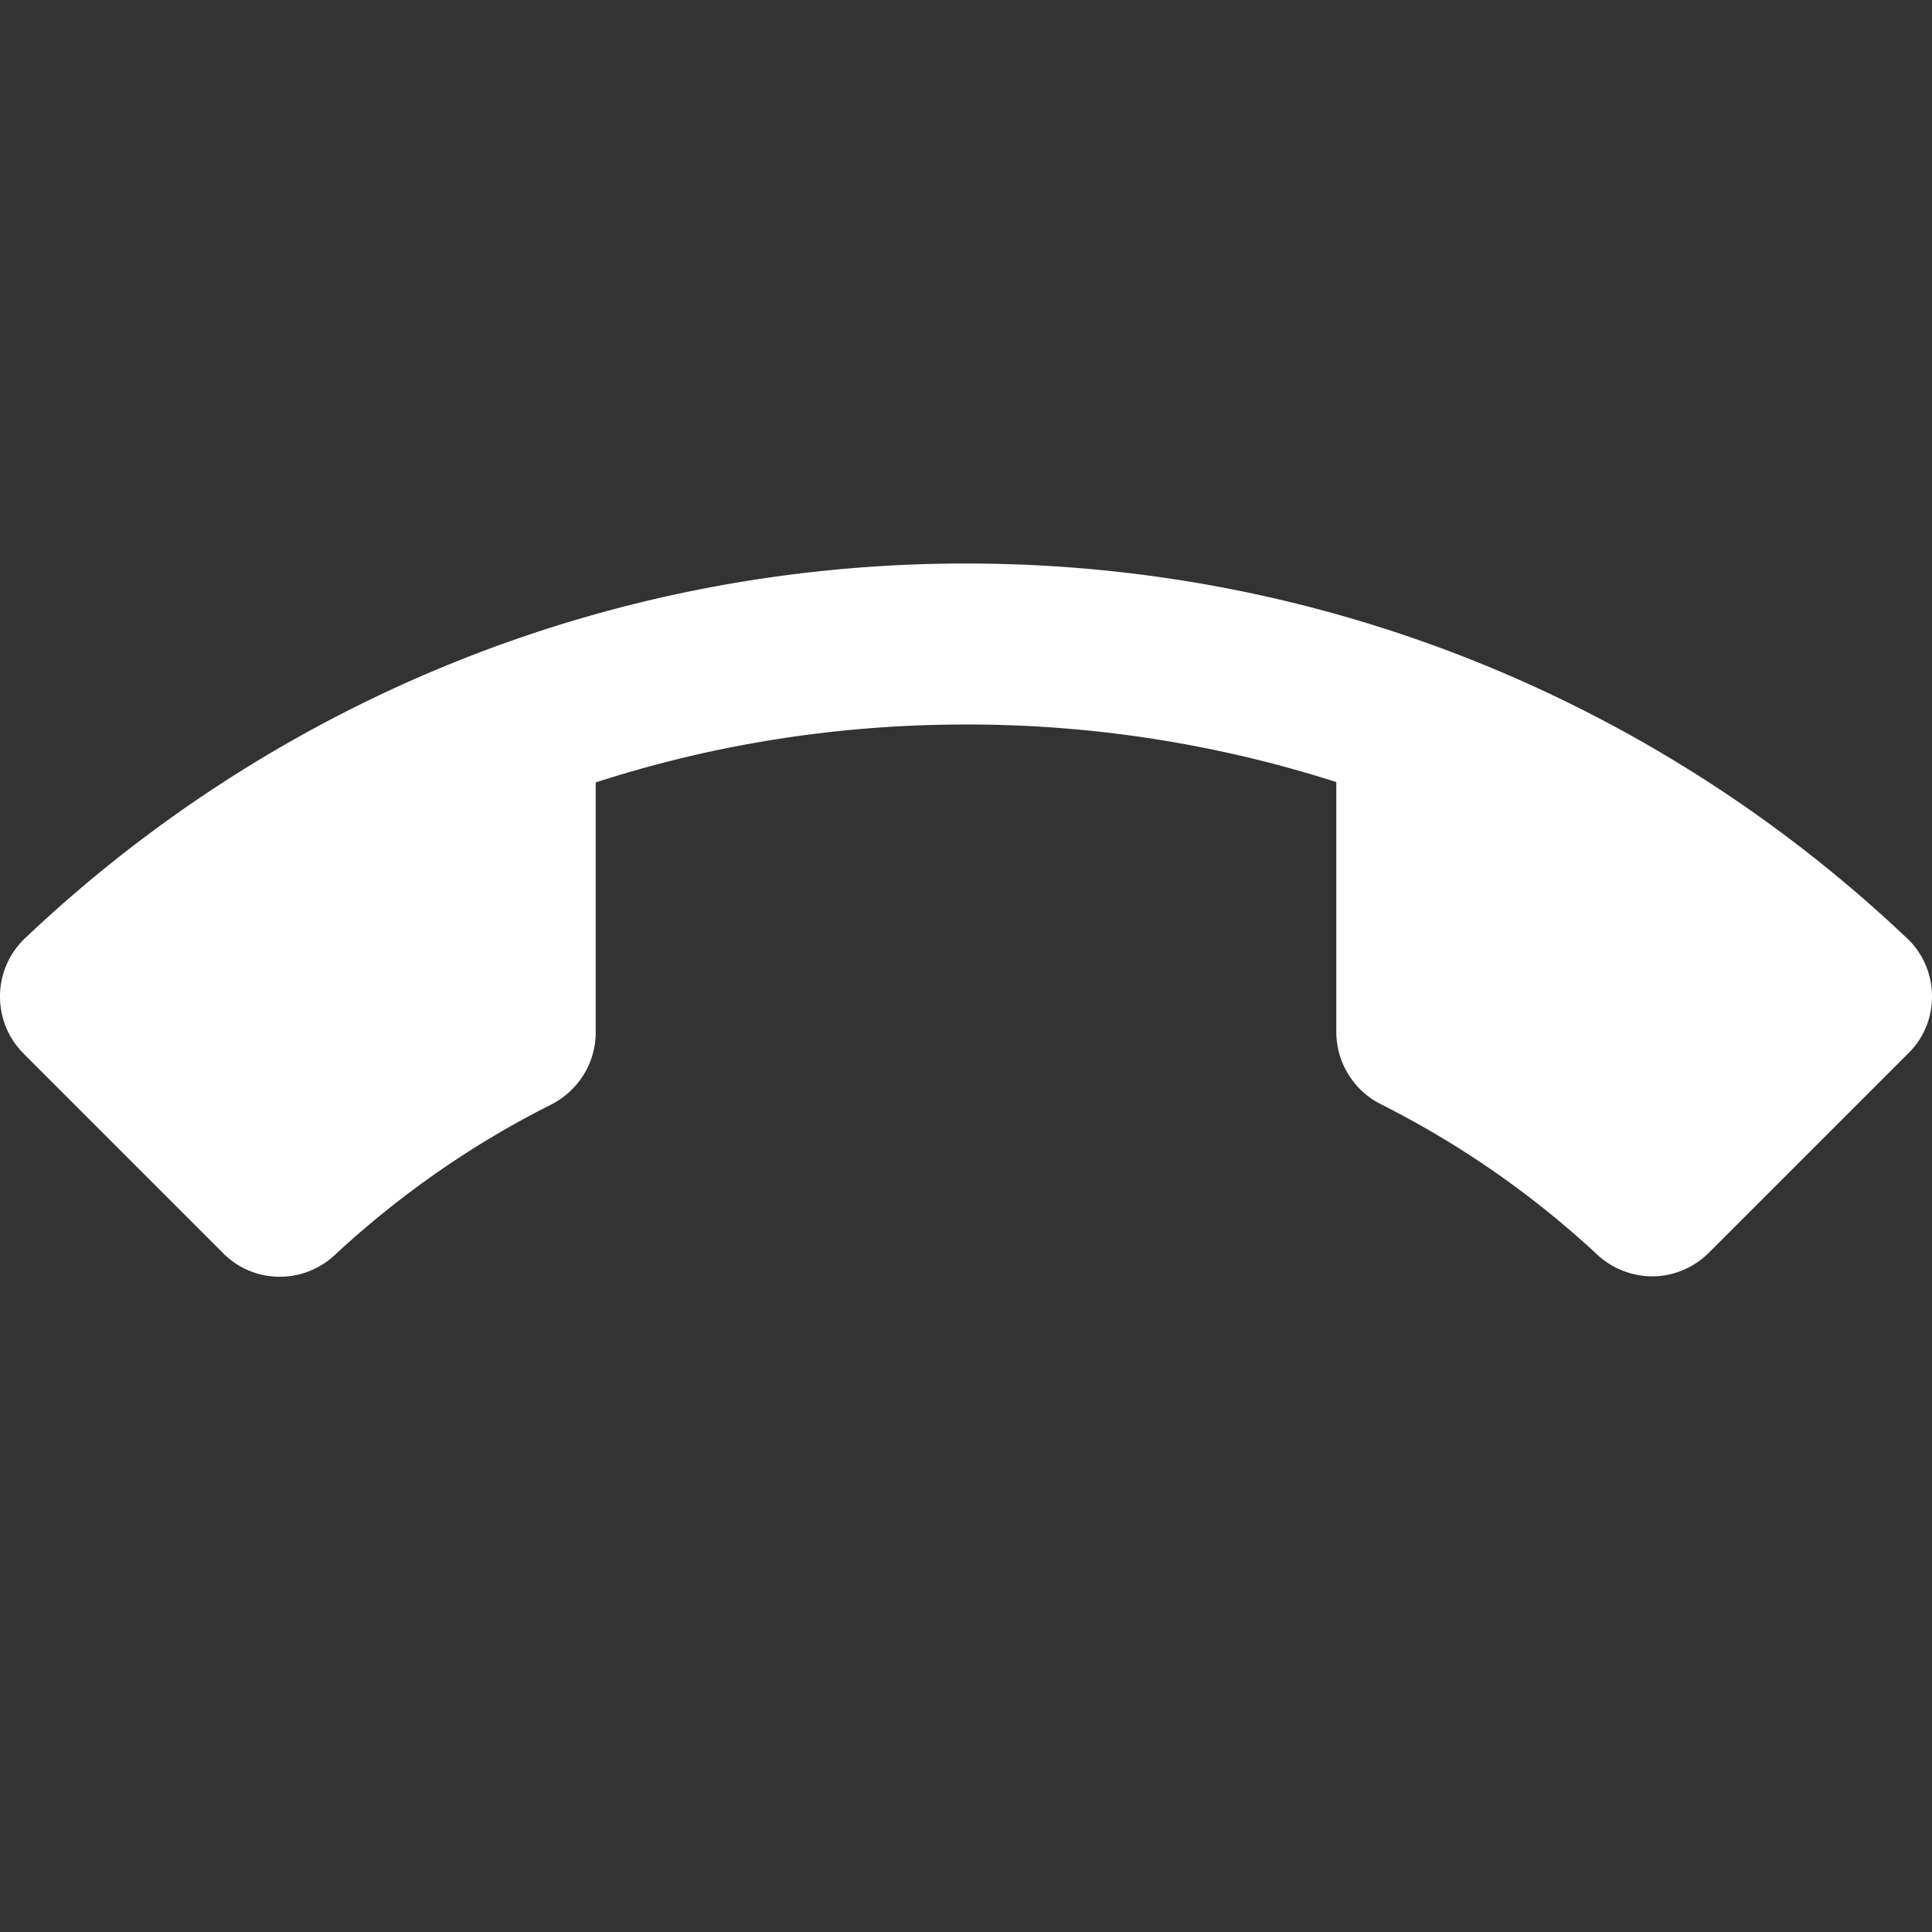 <svg xmlns="http://www.w3.org/2000/svg" width="48" height="48" id="end-call">
    <rect width="100%" height="100%" fill="#333333" stroke="none"/>
    <path fill="none" d="M0 0h48v48H0z"></path>
    <path fill="white"
        d="M24 18c-3.21 0-6.3.5-9.2 1.44v6.21c0 .79-.46 1.47-1.12 1.8-1.95.98-3.74 2.23-5.33 3.7-.36.35-.85.57-1.4.57-.55 0-1.05-.22-1.41-.59L.59 26.18c-.37-.37-.59-.87-.59-1.42 0-.55.22-1.05.59-1.42C6.68 17.55 14.93 14 24 14s17.32 3.55 23.41 9.34c.37.36.59.87.59 1.42 0 .55-.22 1.05-.59 1.41l-4.95 4.95c-.36.36-.86.59-1.41.59-.54 0-1.04-.22-1.4-.57a23.202 23.202 0 0 0-5.33-3.7 2.015 2.015 0 0 1-1.12-1.8v-6.21A30.07 30.07 0 0 0 24 18z">
    </path>
</svg>